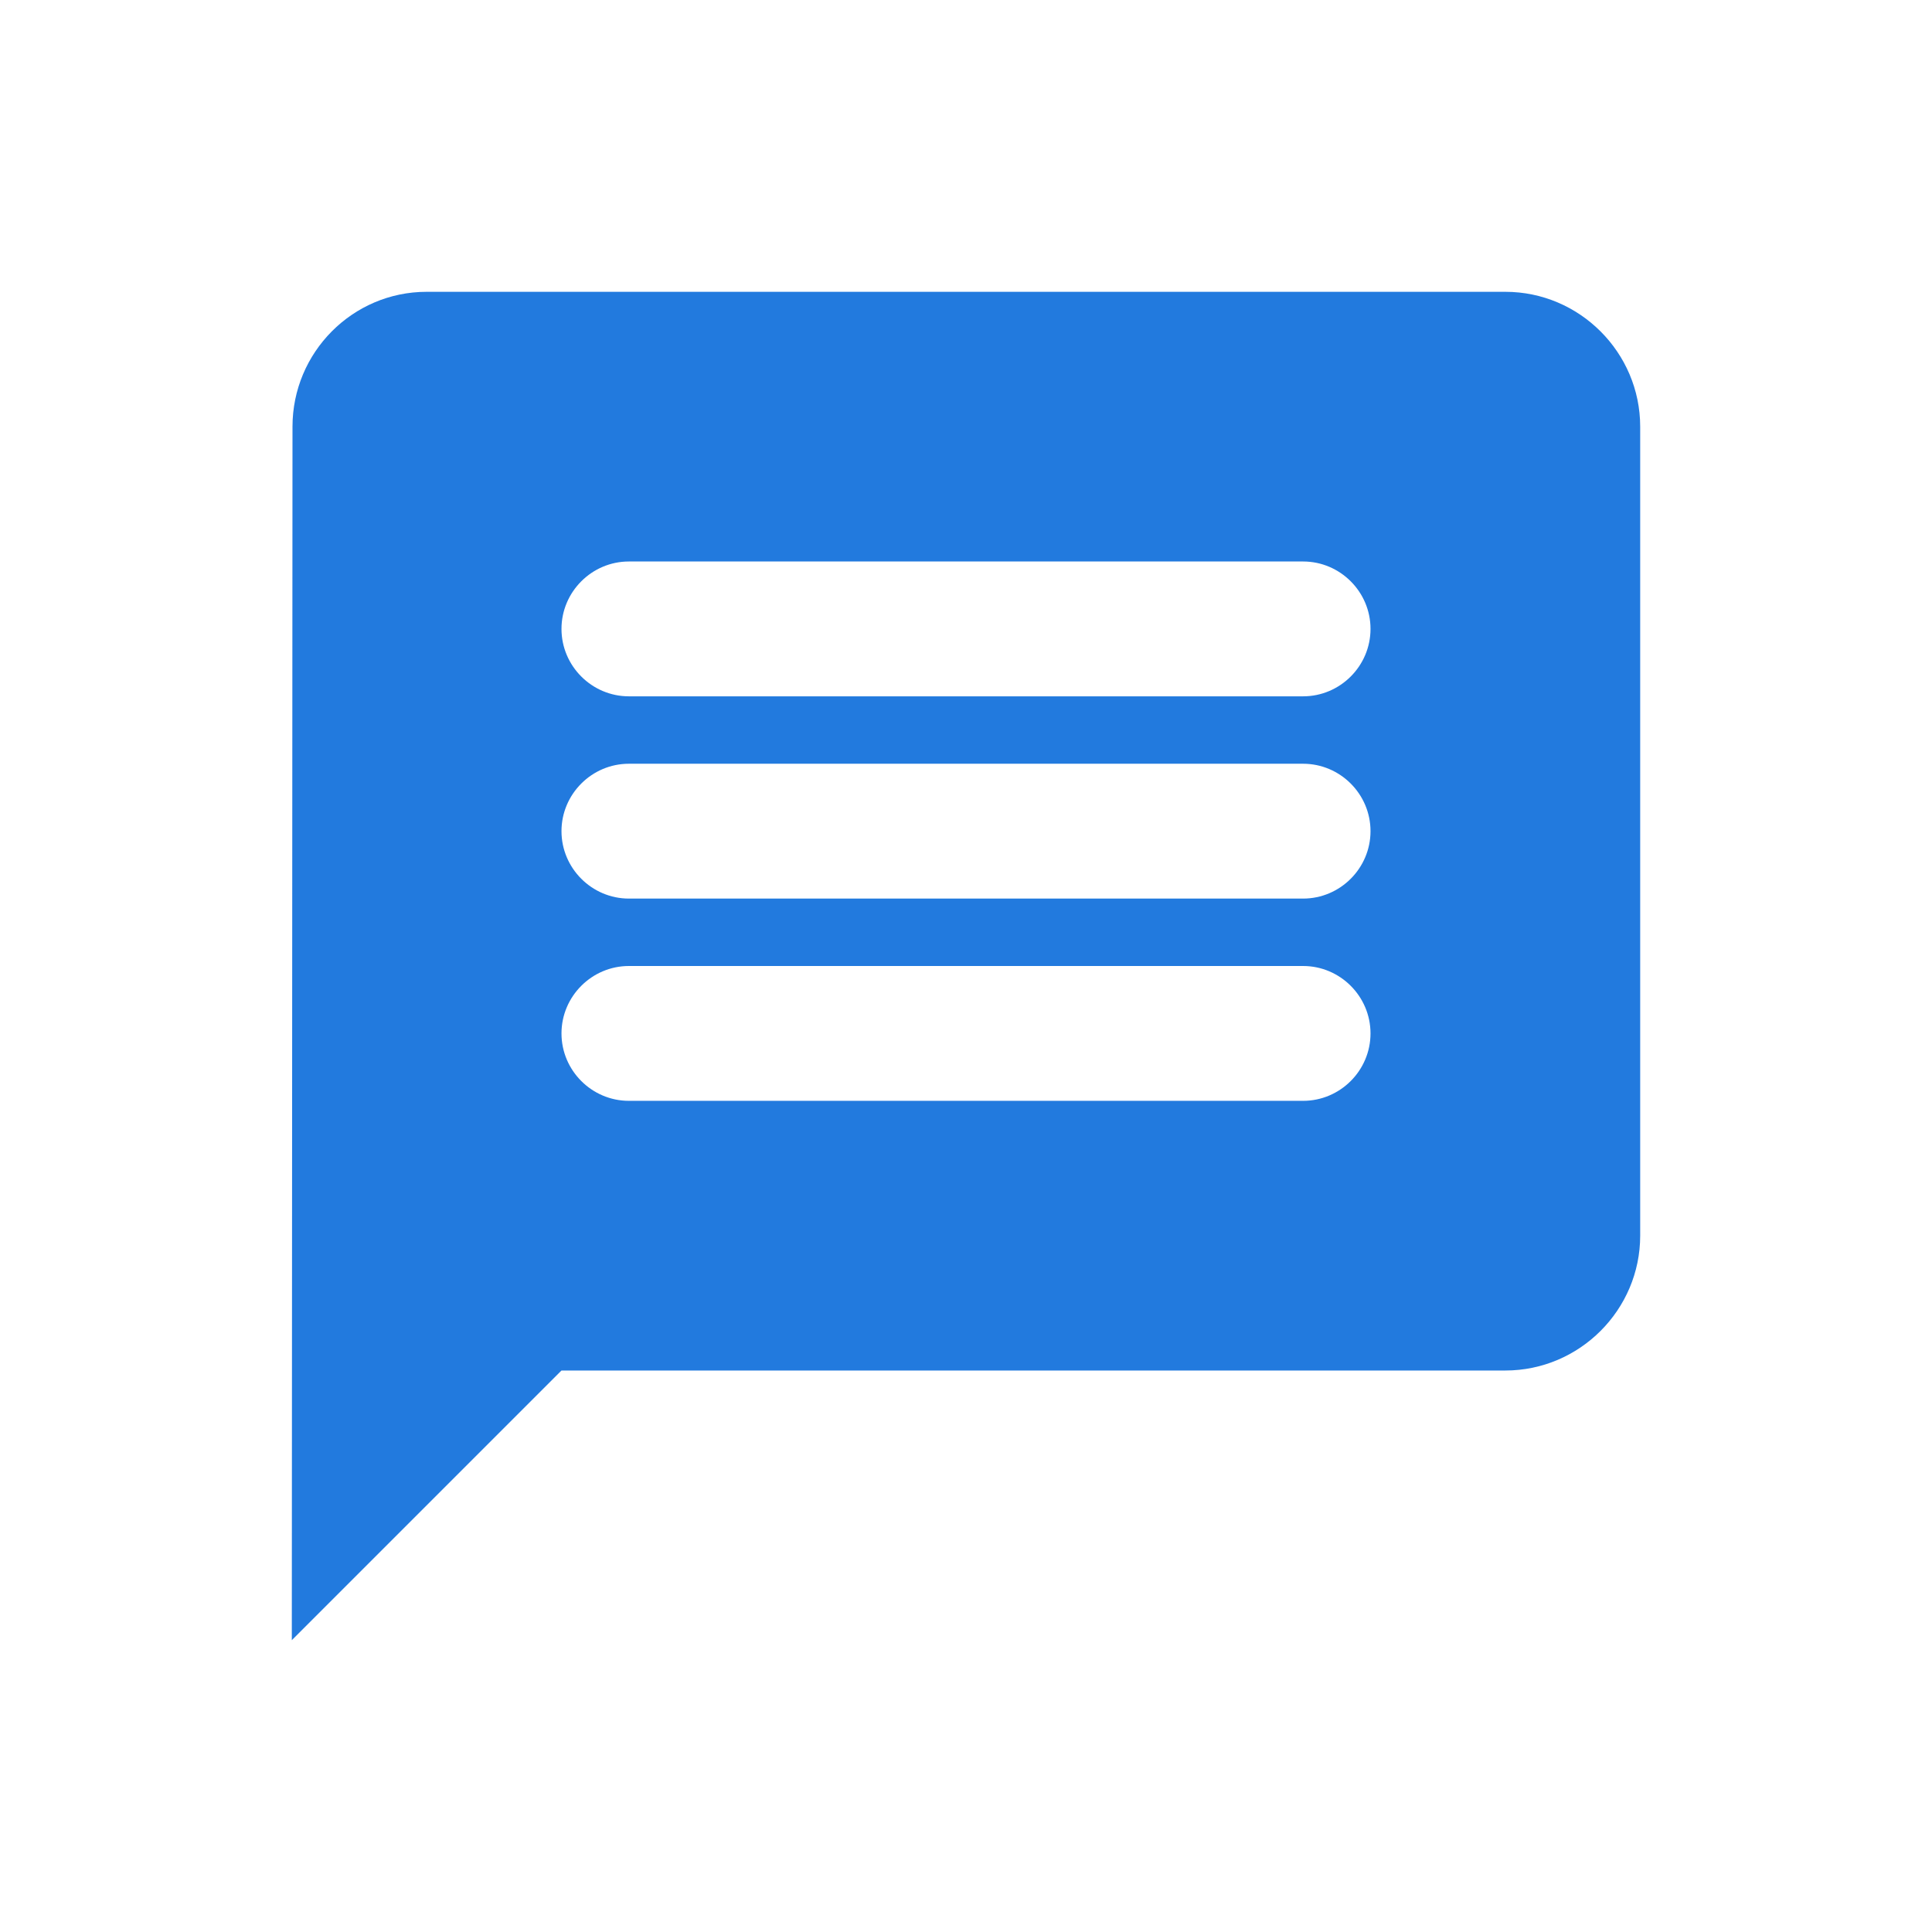 <svg width="96" height="96" viewBox="-14.5 -14.5 96 96" fill="none" xmlns="http://www.w3.org/2000/svg">
<path d="M60.3 0H6.7C3.015 0 0.034 3.015 0.034 6.7L0 67L13.4 53.6H60.3C63.985 53.6 67 50.585 67 46.9V6.7C67 3.015 63.985 0 60.3 0ZM50.25 40.2H16.75C14.908 40.2 13.4 38.693 13.4 36.85C13.4 35.008 14.908 33.5 16.75 33.5H50.25C52.093 33.5 53.6 35.008 53.6 36.85C53.6 38.693 52.093 40.2 50.25 40.2ZM50.25 30.15H16.75C14.908 30.15 13.4 28.642 13.4 26.8C13.4 24.957 14.908 23.45 16.75 23.45H50.25C52.093 23.45 53.6 24.957 53.6 26.8C53.6 28.642 52.093 30.15 50.25 30.15ZM50.25 20.1H16.75C14.908 20.1 13.4 18.593 13.4 16.75C13.4 14.908 14.908 13.4 16.75 13.4H50.25C52.093 13.4 53.6 14.908 53.6 16.75C53.6 18.593 52.093 20.1 50.25 20.1Z" fill="#227ADE"/>
</svg>
